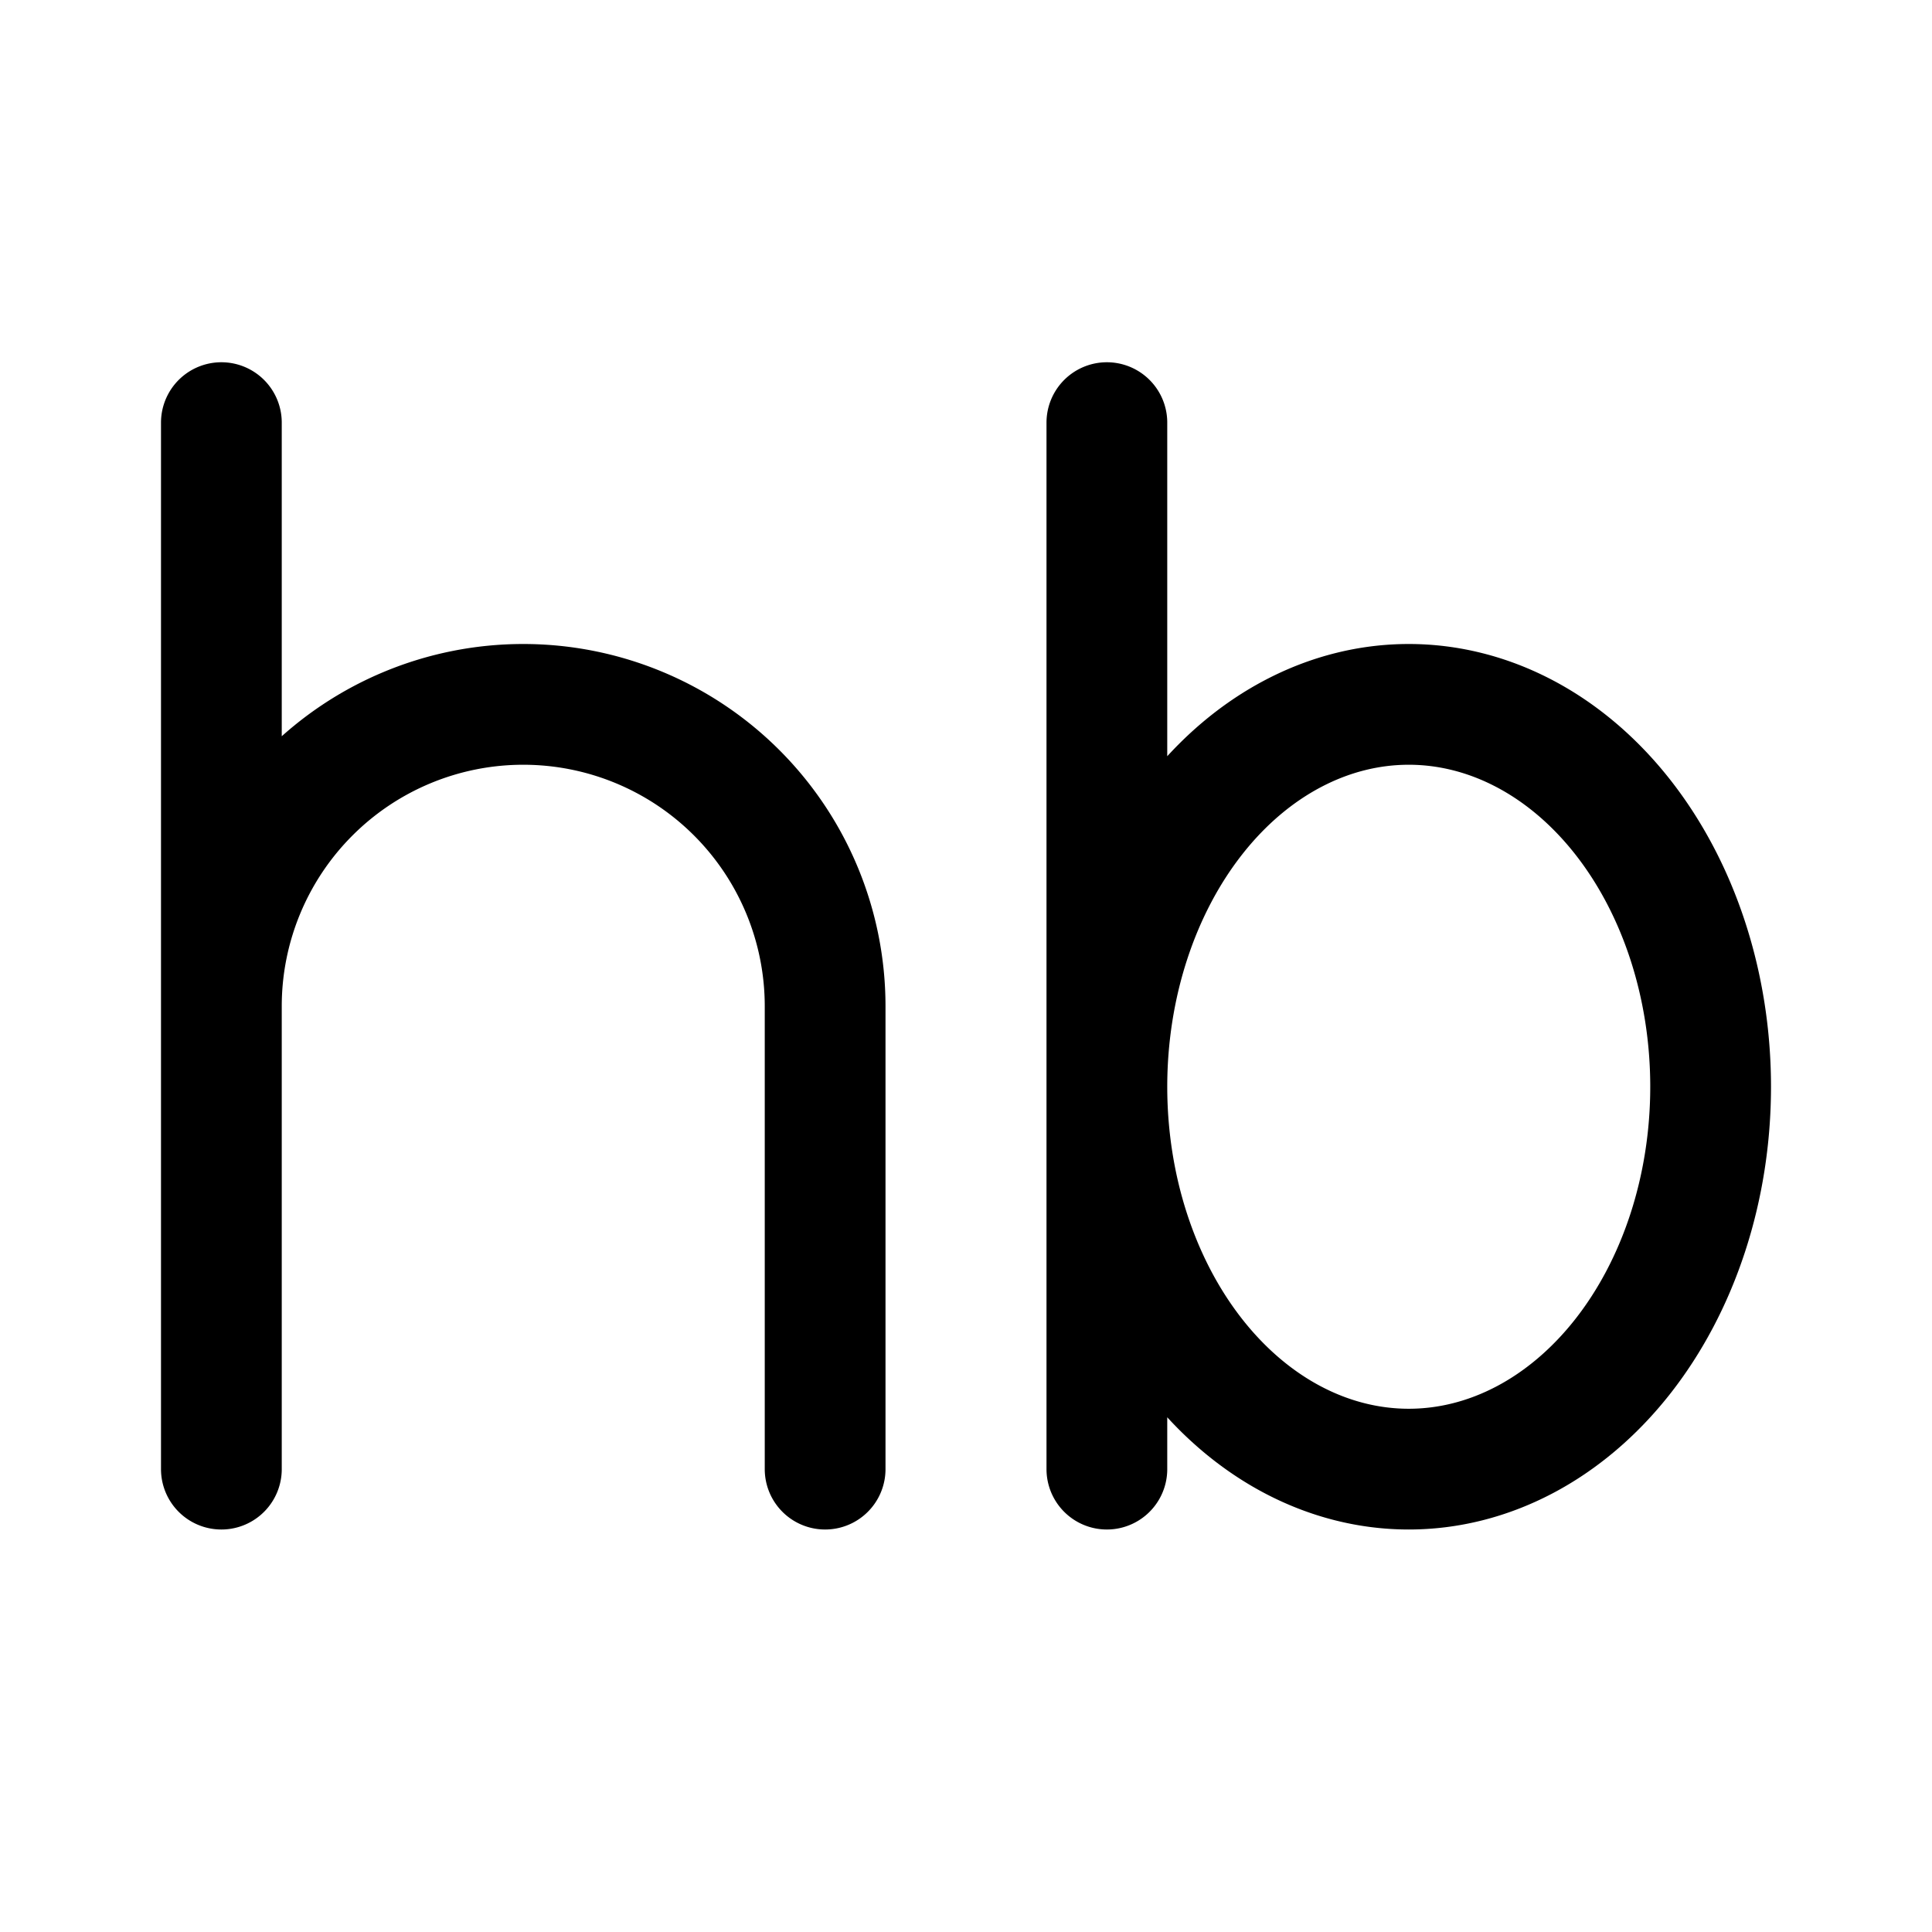 <svg xmlns="http://www.w3.org/2000/svg" width="192" height="192" fill="none"><path stroke="#000" stroke-linecap="round" stroke-linejoin="round" stroke-width="12" d="M82 100a30 30 0 1 0-60 0m148 8c0 4.99-.776 9.932-2.284 14.542s-3.717 8.799-6.503 12.328-6.093 6.328-9.732 8.237C147.841 145.017 143.94 146 140 146s-7.841-.983-11.481-2.893-6.946-4.708-9.732-8.237-4.996-7.718-6.503-12.328C110.776 117.932 110 112.99 110 108s.776-9.932 2.284-14.542 3.717-8.8 6.503-12.328c2.786-3.529 6.093-6.328 9.733-8.237C132.159 70.983 136.06 70 140 70s7.841.983 11.481 2.893 6.946 4.708 9.732 8.237 4.996 7.718 6.503 12.328C169.224 98.068 170 103.01 170 108M22 42v104m88-104v104m-28-46v46"/></svg>